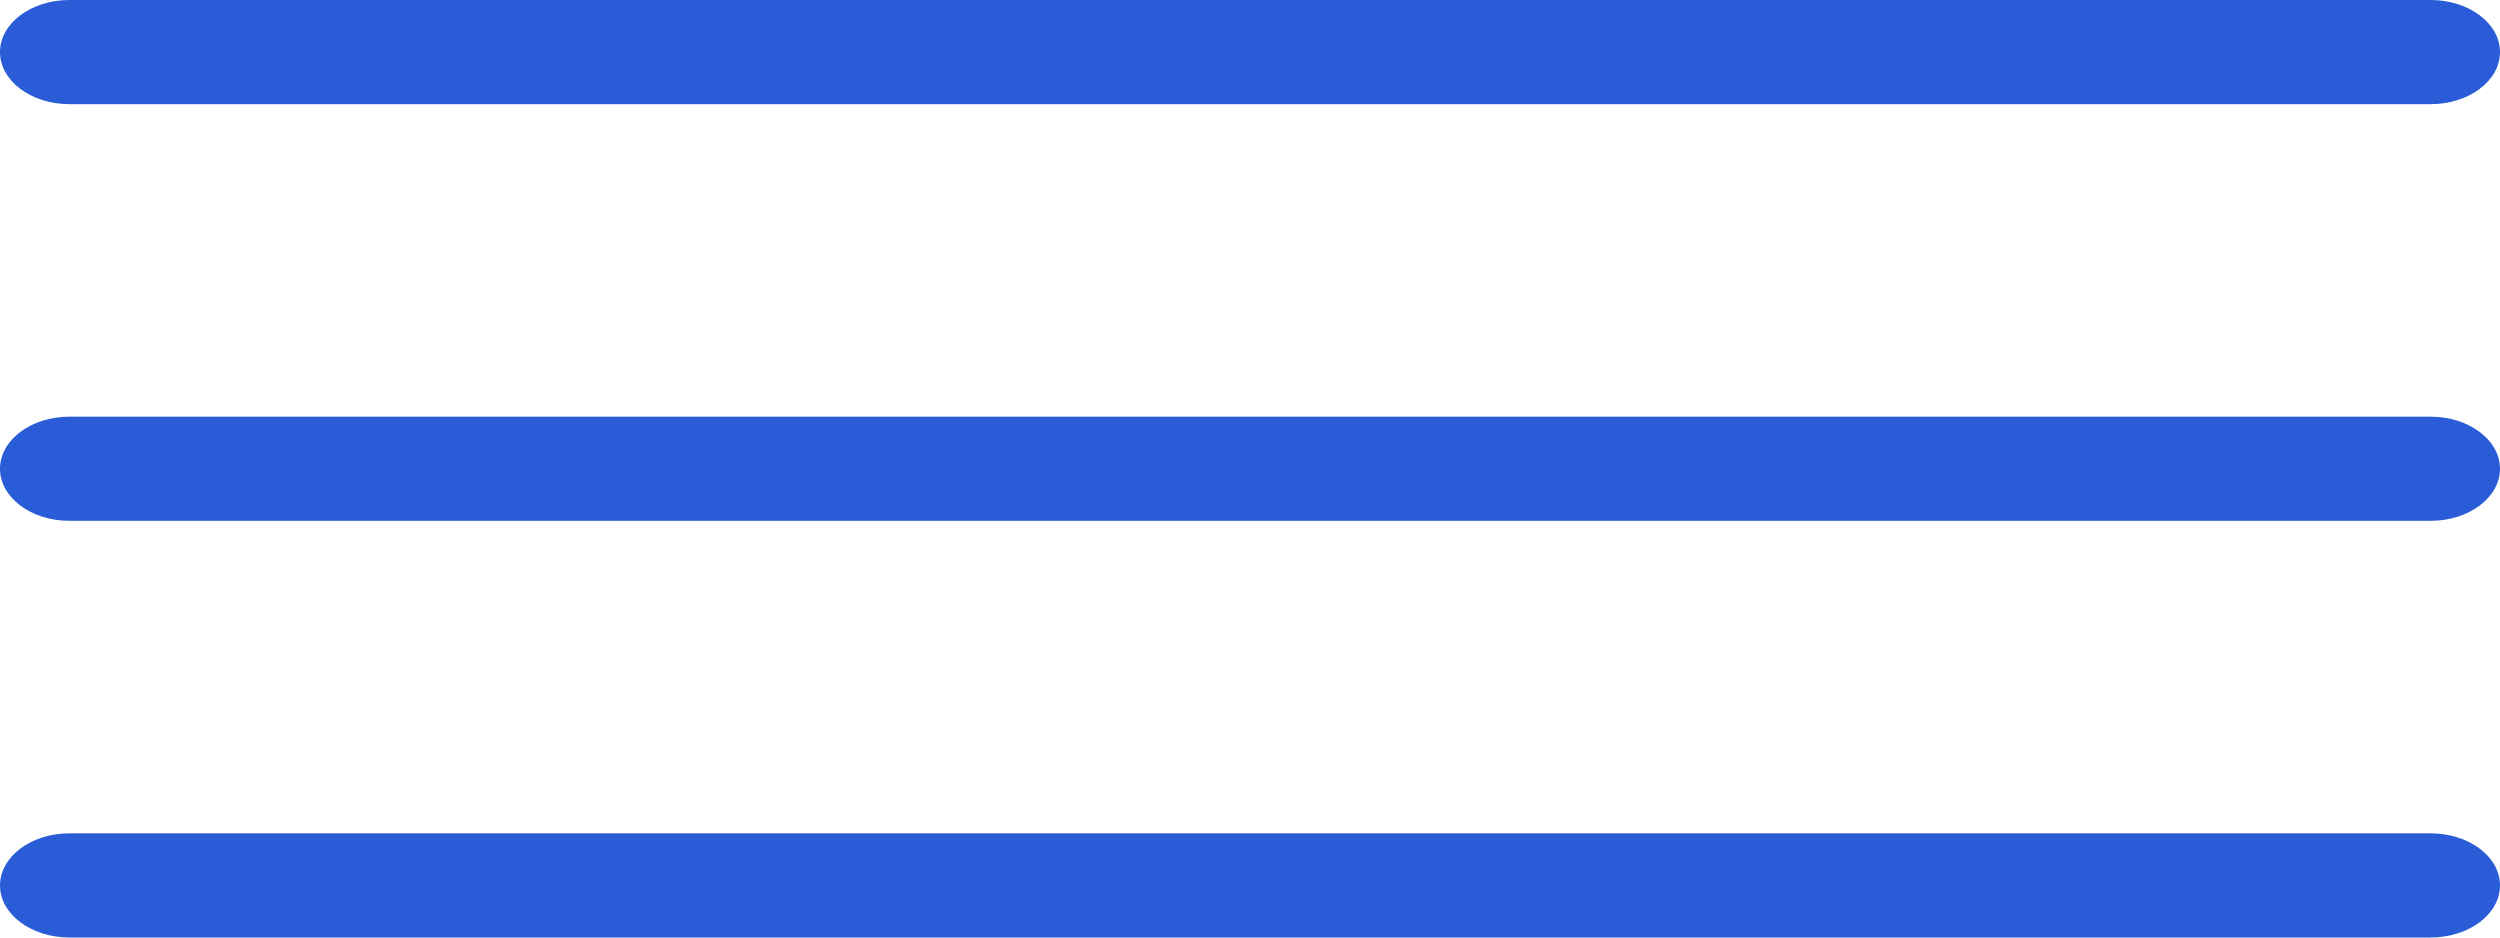 <svg width="48" height="18" viewBox="0 0 48 18" fill="none" xmlns="http://www.w3.org/2000/svg">
<path d="M1.333 2C0.597 2 0 1.552 0 1C0 0.448 0.597 0 1.333 0H46.667C47.403 0 48 0.448 48 1C48 1.552 47.403 2 46.667 2H1.333ZM1.333 10C0.597 10 0 9.552 0 9C0 8.448 0.597 8 1.333 8H46.667C47.403 8 48 8.448 48 9C48 9.552 47.403 10 46.667 10H1.333ZM1.333 18C0.597 18 0 17.552 0 17C0 16.448 0.597 16 1.333 16H46.667C47.403 16 48 16.448 48 17C48 17.552 47.403 18 46.667 18H1.333Z" fill="#295CD6"/>
</svg>
